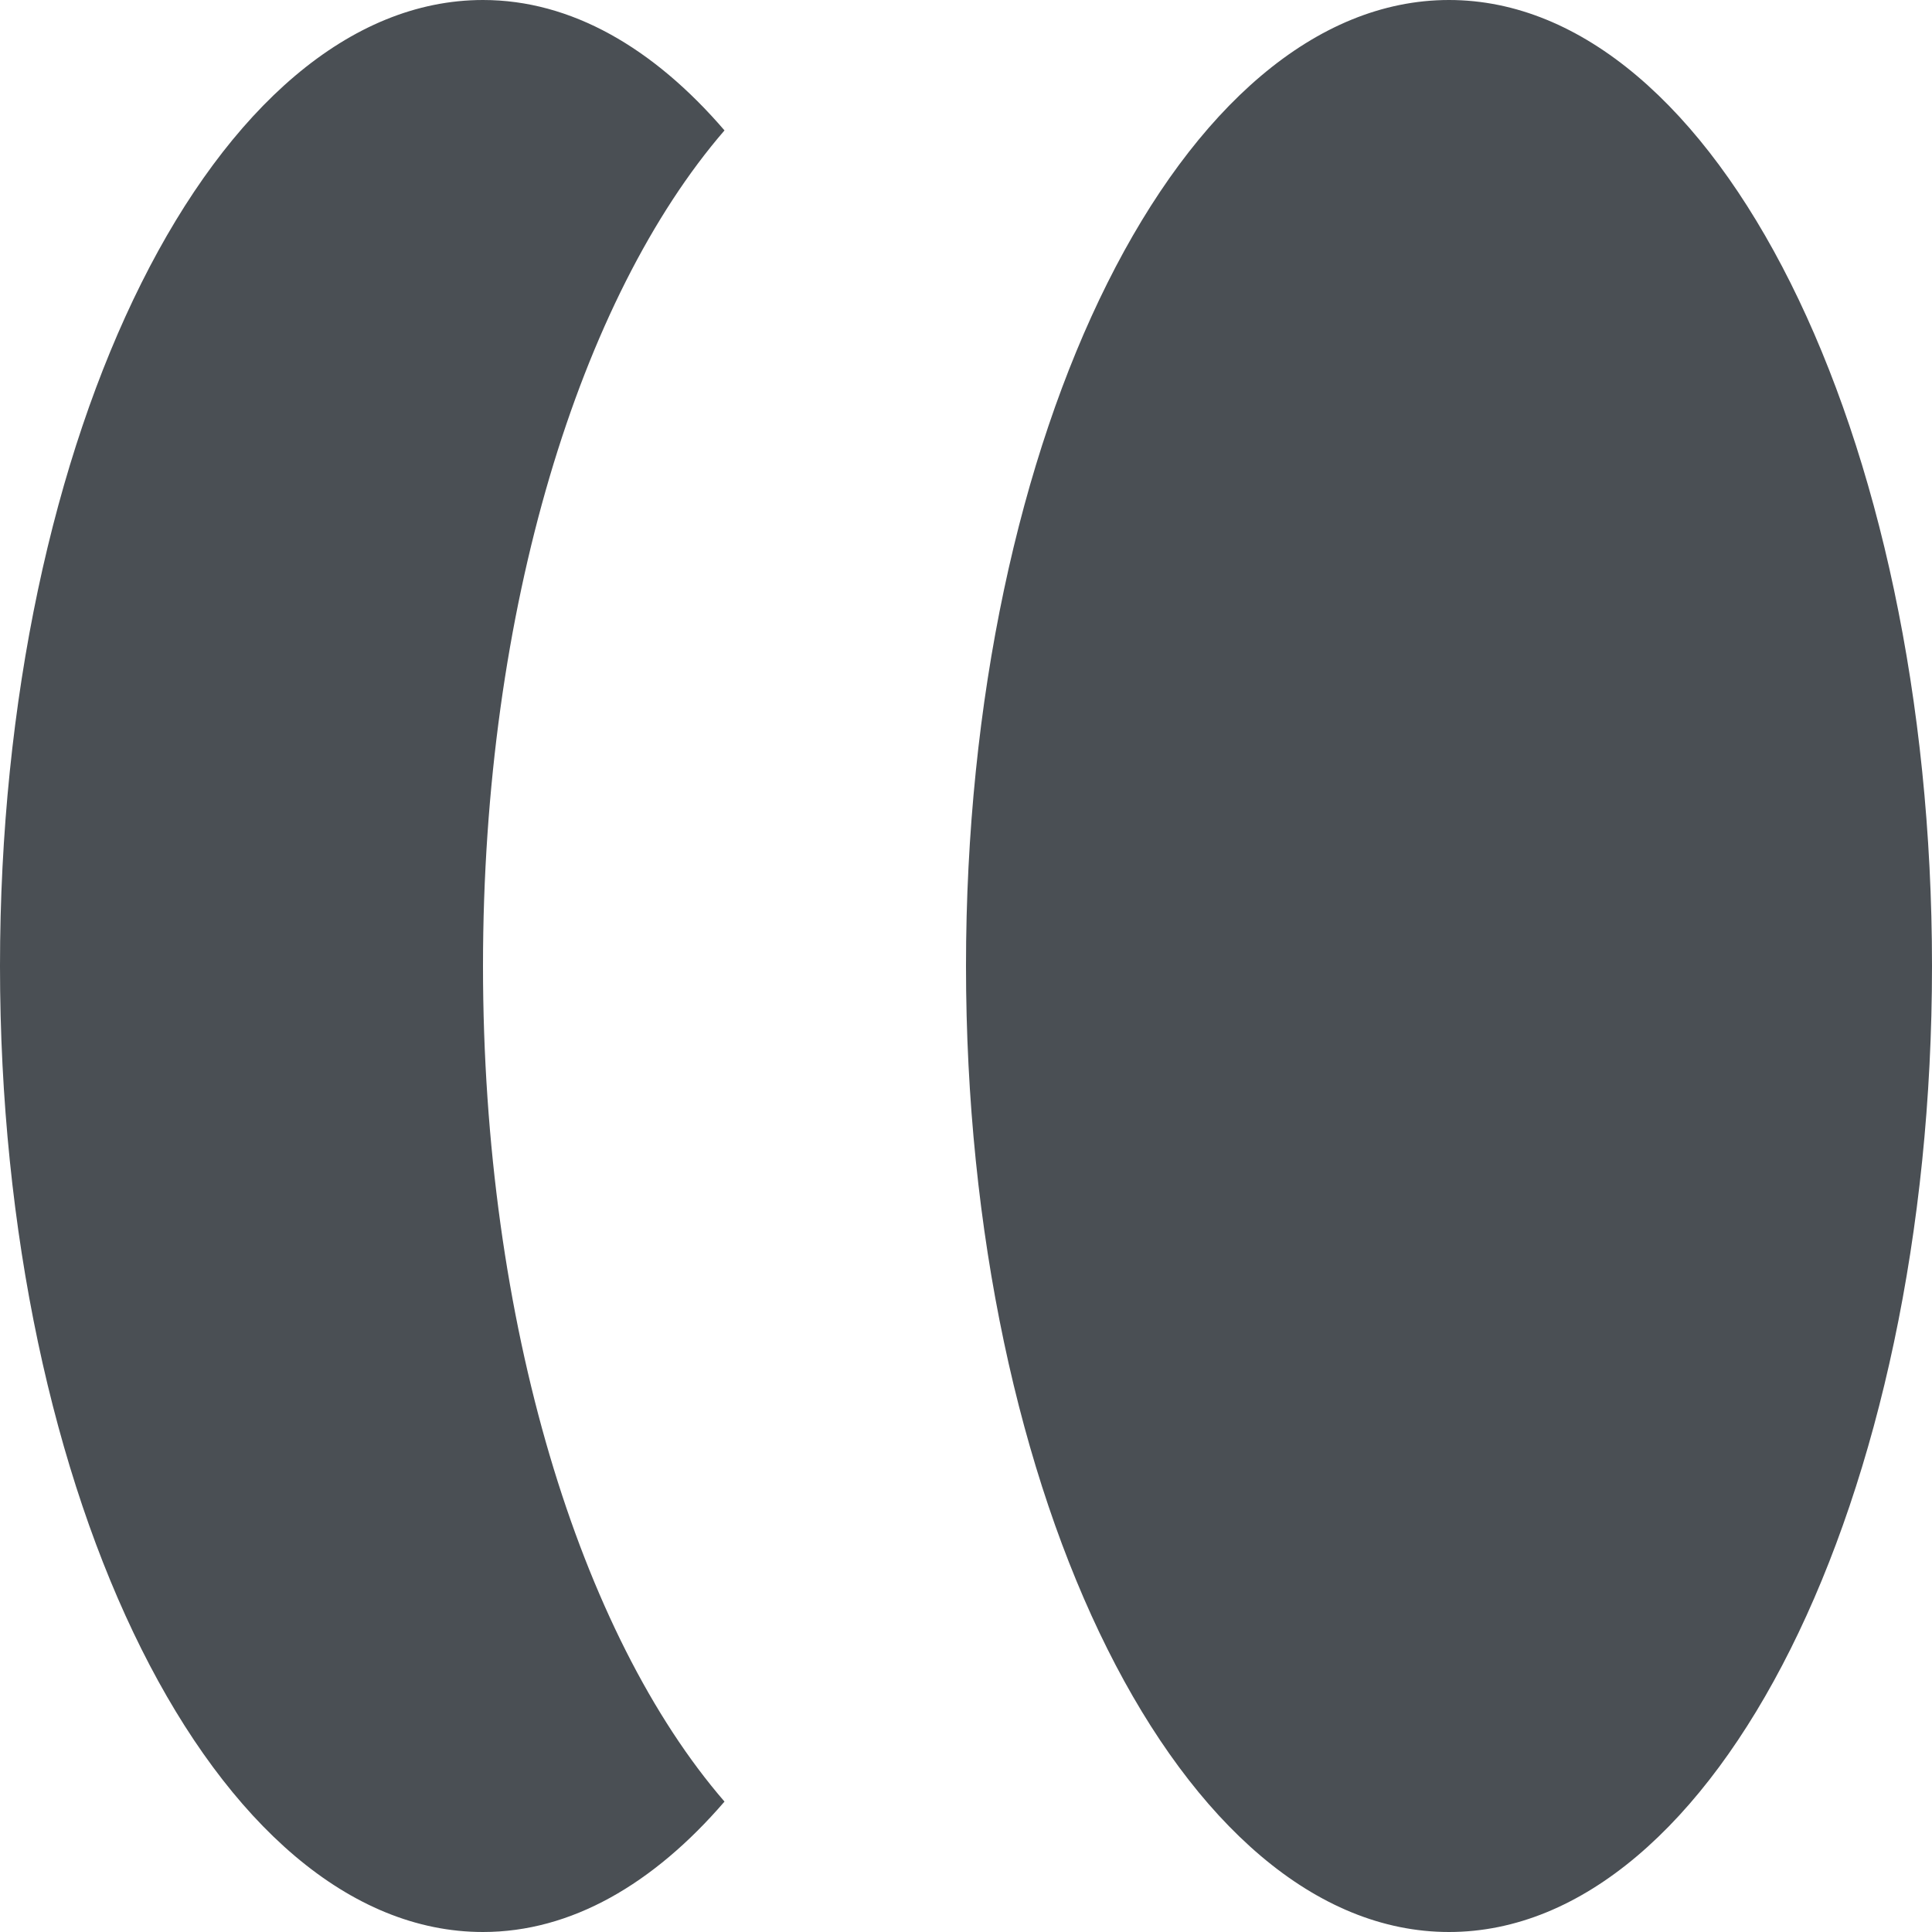 <svg
  xmlns="http://www.w3.org/2000/svg"
  width="12"
  height="12"
  viewBox="0 0 12 12"
>
  <g fill="#4A4F54" fillRule="evenodd">
    <path d="M3 6c0-2.22.604-4.153 1.5-5.19C4.058.296 3.547 0 3 0 1.343 0 0 2.686 0 6s1.343 6 3 6c.547 0 1.058-.297 1.5-.81C3.604 10.154 3 8.22 3 6M12 6c0 3.314-1.343 6-3 6S6 9.314 6 6s1.343-6 3-6 3 2.686 3 6" />
  </g>
</svg>
